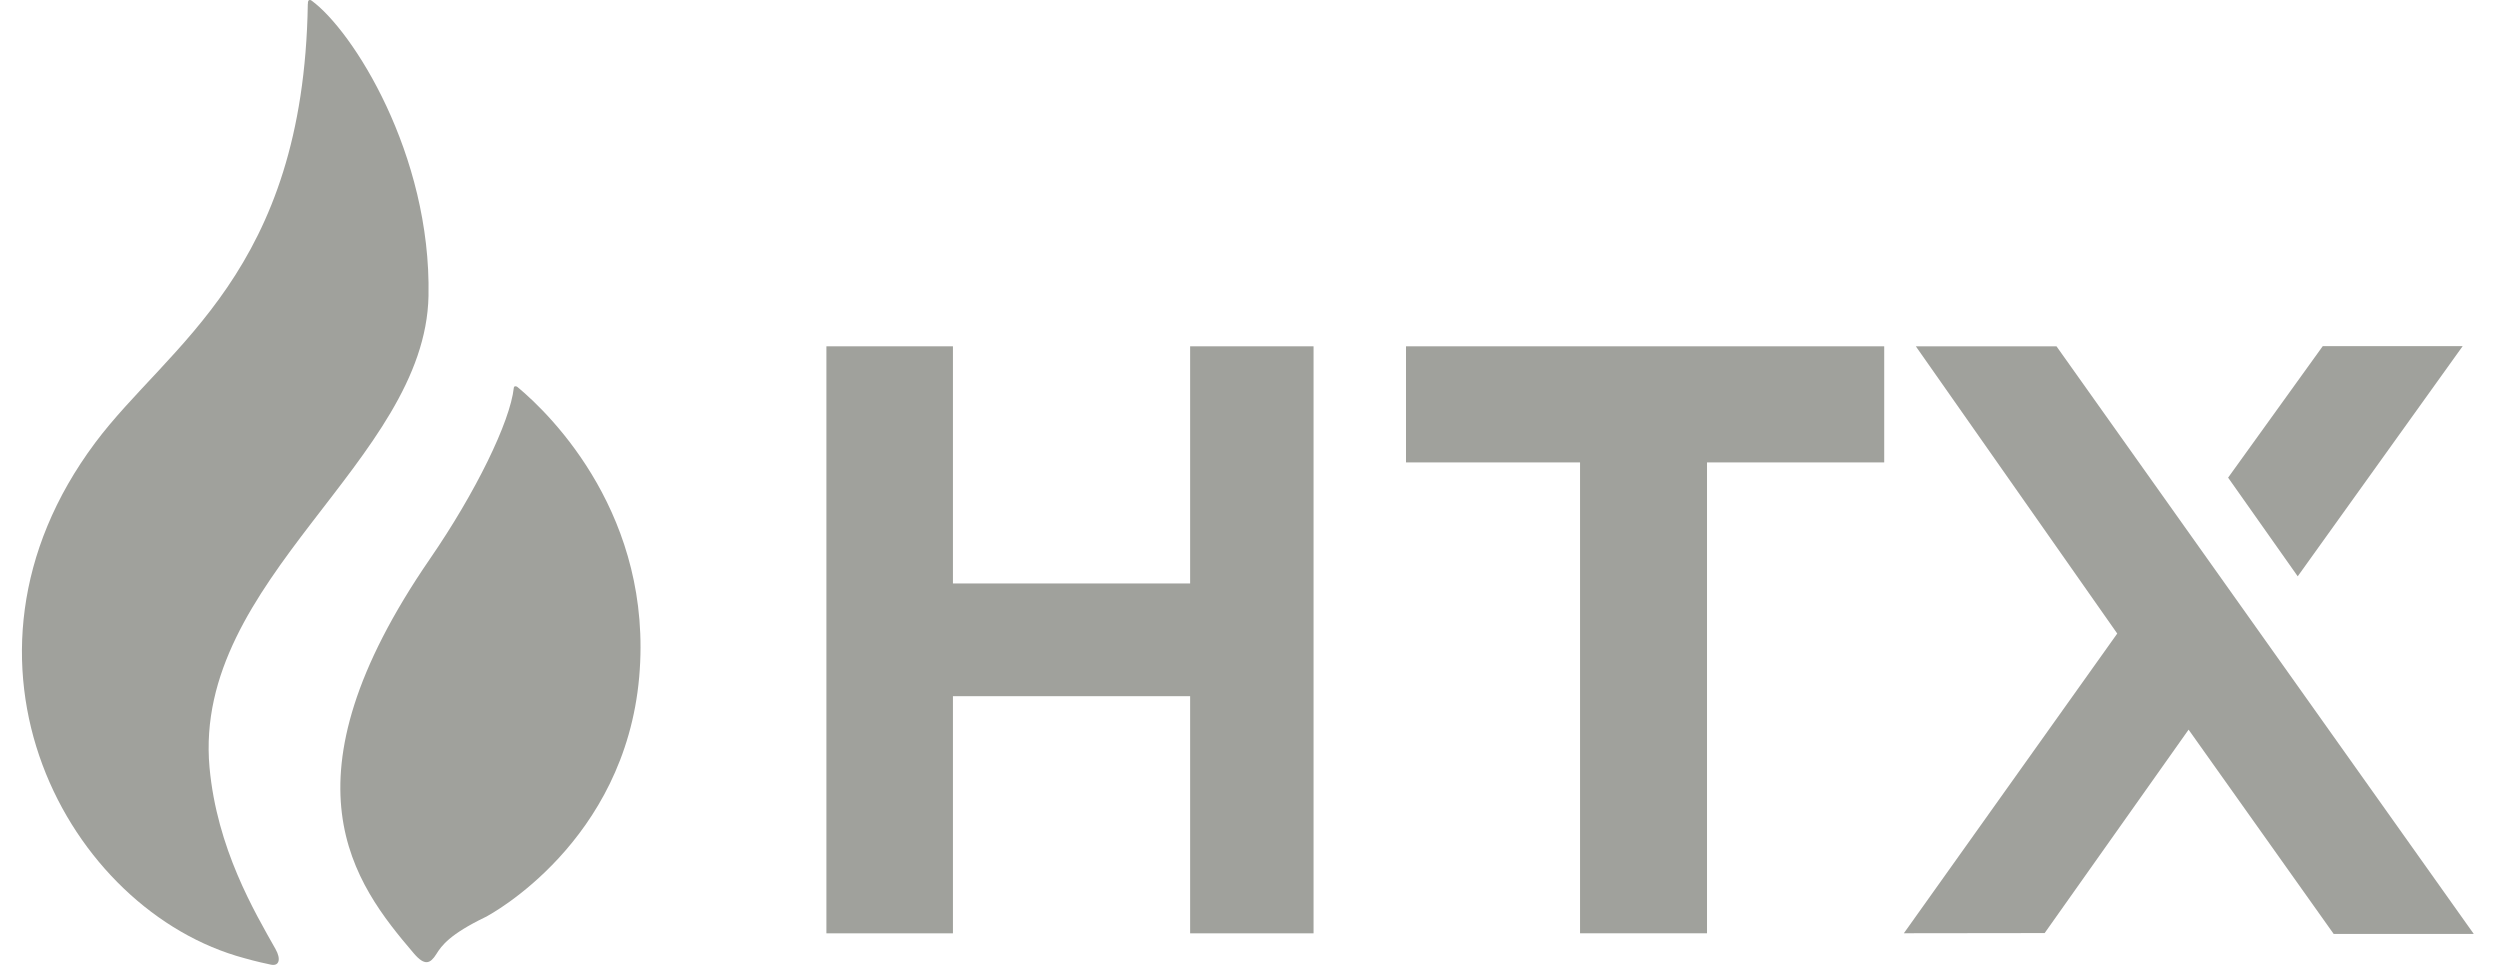<svg width="57" height="22" viewBox="0 0 57 22" fill="none" xmlns="http://www.w3.org/2000/svg">
<path d="M9.77 6.748C9.834 3.511 8.037 0.69 7.101 0.012C7.096 0.007 7.014 -0.039 7.02 0.088C7.02 0.091 7.018 0.091 7.018 0.093C6.922 6.208 3.84 7.857 2.168 10.098C-1.55 15.082 1.552 20.769 5.571 21.846C5.64 21.864 5.826 21.921 6.178 21.994C6.362 22.033 6.415 21.874 6.281 21.637C5.801 20.785 4.946 19.345 4.777 17.496C4.391 13.203 9.695 10.516 9.77 6.748Z" fill="#A0A19C"/>
<path d="M11.796 8.822C11.764 8.798 11.719 8.8 11.715 8.842C11.63 9.621 10.841 11.234 9.803 12.742C6.307 17.829 8.068 20.136 9.435 21.737C9.687 22.033 9.812 21.968 9.946 21.757C10.07 21.556 10.258 21.301 11.066 20.91C11.191 20.849 14.243 19.196 14.574 15.433C14.892 11.791 12.604 9.489 11.796 8.822Z" fill="#A0A19C"/>
<path d="M29.949 7.896V21.28H27.135V15.873H21.727V21.28H18.842V7.896H21.727V13.303H27.135V7.896H29.949Z" fill="#A0A19C"/>
<path d="M42.96 7.896V10.543H41.62H38.92V21.279H36.025V10.543H33.396H32.057V7.896H42.96Z" fill="#A0A19C"/>
<path fill-rule="evenodd" clip-rule="evenodd" d="M53.208 21.294L49.9 16.636L46.618 21.274L43.408 21.278L48.273 14.445L43.681 7.896H46.888L56.402 21.294H53.208Z" fill="#A0A19C"/>
<path d="M50.801 10.89L52.388 13.14L56.149 7.892H52.959L50.801 10.89Z" fill="#A0A19C"/>
</svg>
